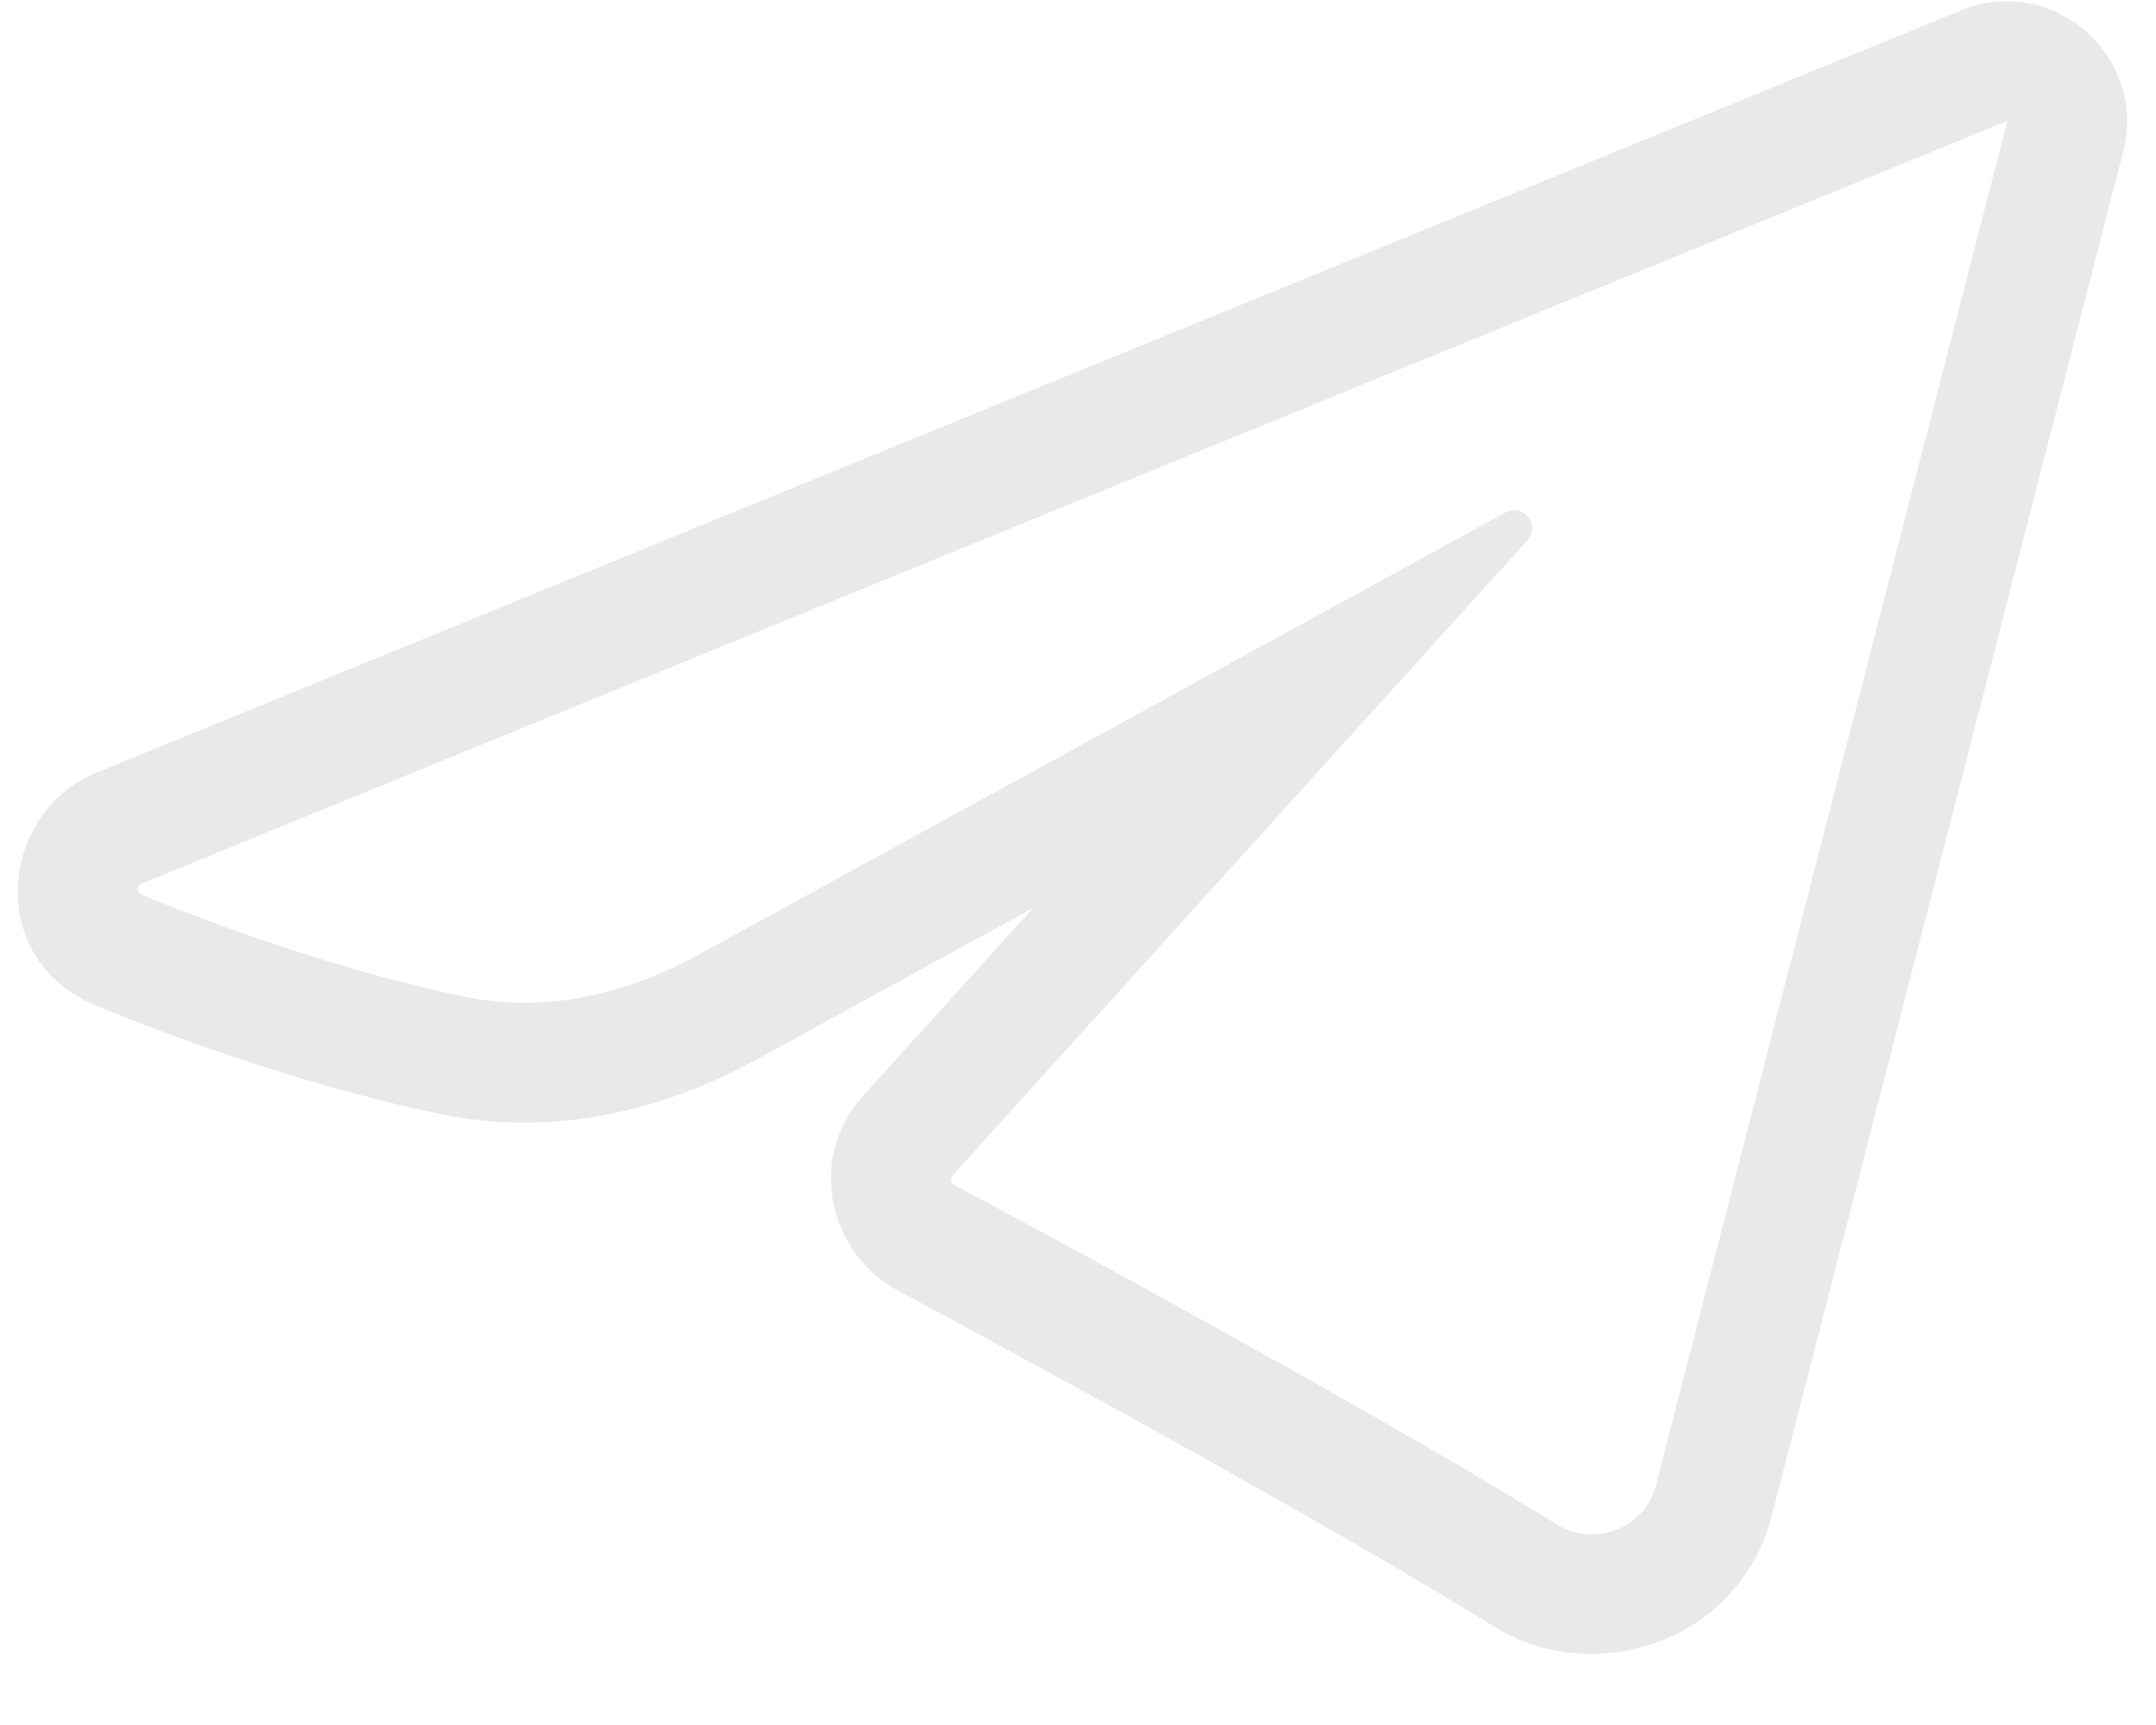 <svg width="30" height="24" viewBox="0 0 30 24" fill="none" xmlns="http://www.w3.org/2000/svg">
<path fill-rule="evenodd" clip-rule="evenodd" d="M29.542 2.114L24.651 21.098C24.208 22.817 22.21 23.508 20.793 22.632C19.633 21.914 17.221 20.497 12.489 17.953C11.547 17.447 11.21 16.128 12.018 15.236L14.375 12.633L10.509 14.751C9.262 15.434 7.72 15.832 6.127 15.5C3.966 15.049 1.937 14.239 1.325 13.985C-0.217 13.344 -0.007 11.302 1.337 10.752L27.286 0.145C28.561 -0.376 29.886 0.779 29.542 2.114ZM1.967 12.295C1.899 12.323 1.897 12.418 1.965 12.446C2.547 12.688 4.462 13.449 6.468 13.868C7.578 14.1 8.714 13.834 9.708 13.289L20.949 7.13C21.196 6.994 21.443 7.308 21.254 7.517L13.253 16.355C13.217 16.395 13.23 16.459 13.278 16.485C18.026 19.038 20.471 20.472 21.67 21.214C22.178 21.529 22.888 21.261 23.037 20.682L27.928 1.698C27.93 1.691 27.923 1.686 27.917 1.688L1.967 12.295Z" fill="#E9E9E8"/>
</svg>
